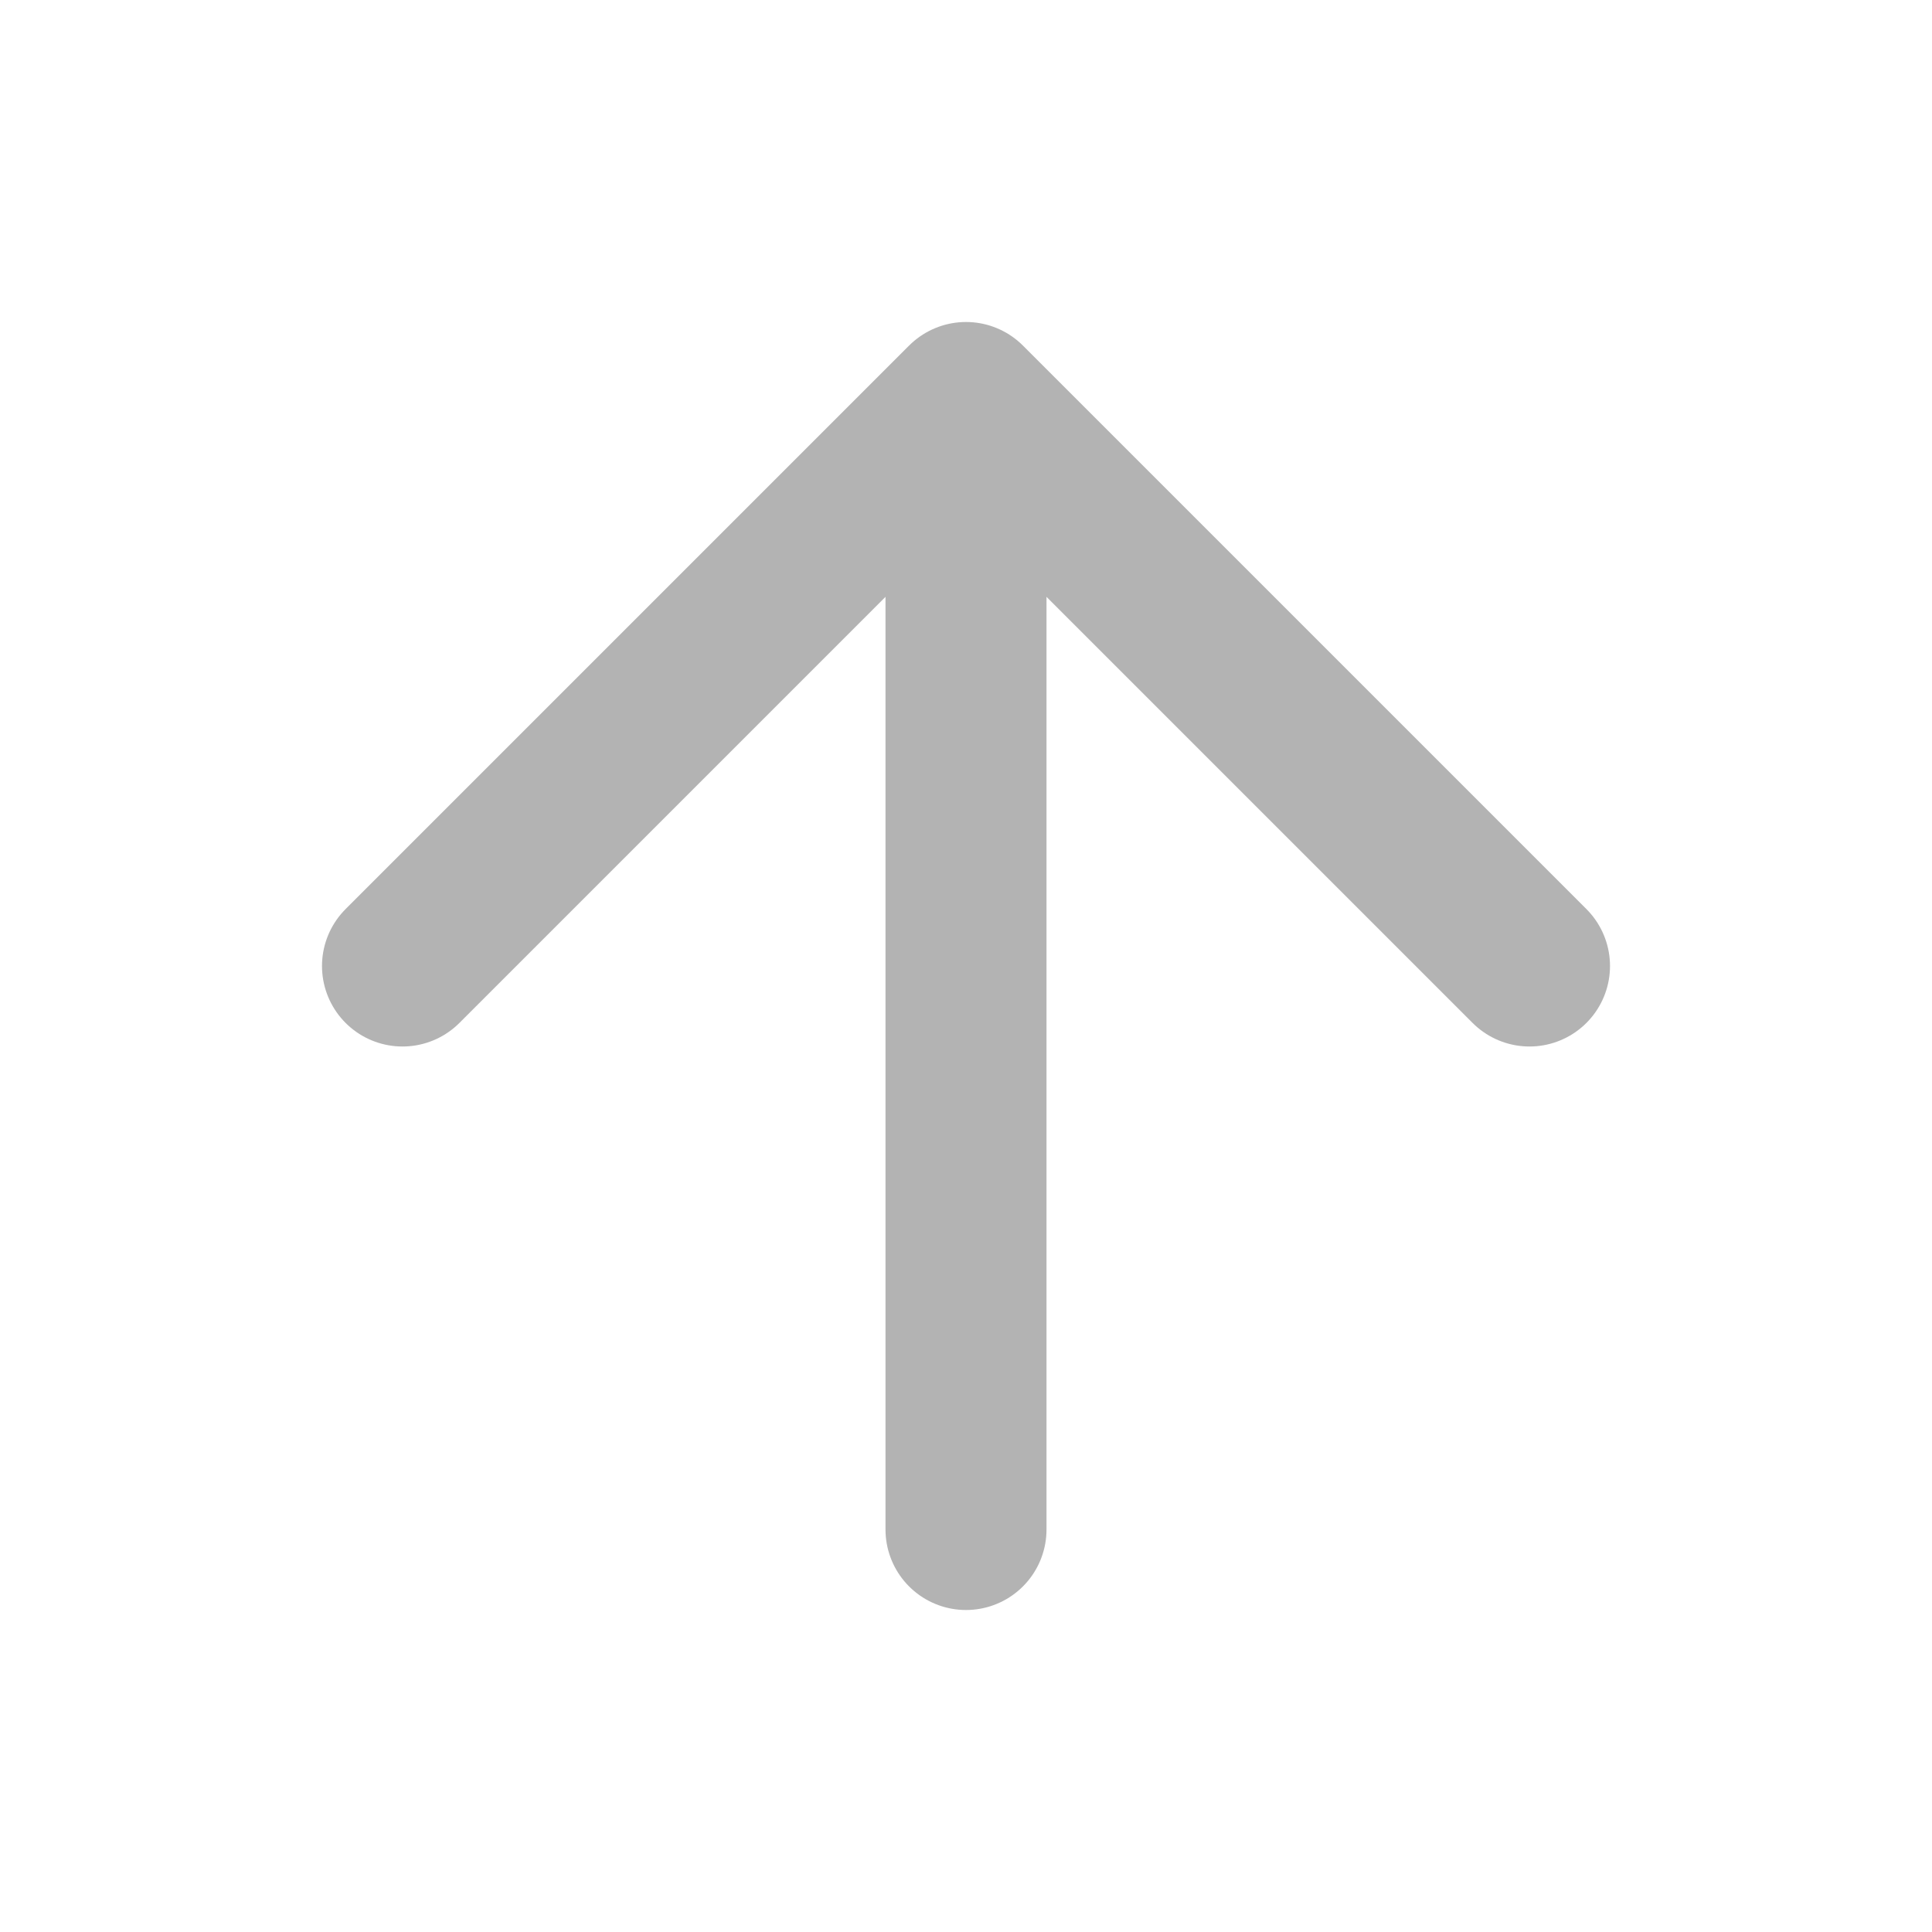 <svg width="48" height="48" viewBox="0 0 48 48" fill="none" xmlns="http://www.w3.org/2000/svg">
<path d="M24 38V10M24 10L10 24M24 10L38 24" stroke="#B3B3B3" stroke-width="4" stroke-linecap="round" stroke-linejoin="round"/>
</svg>
